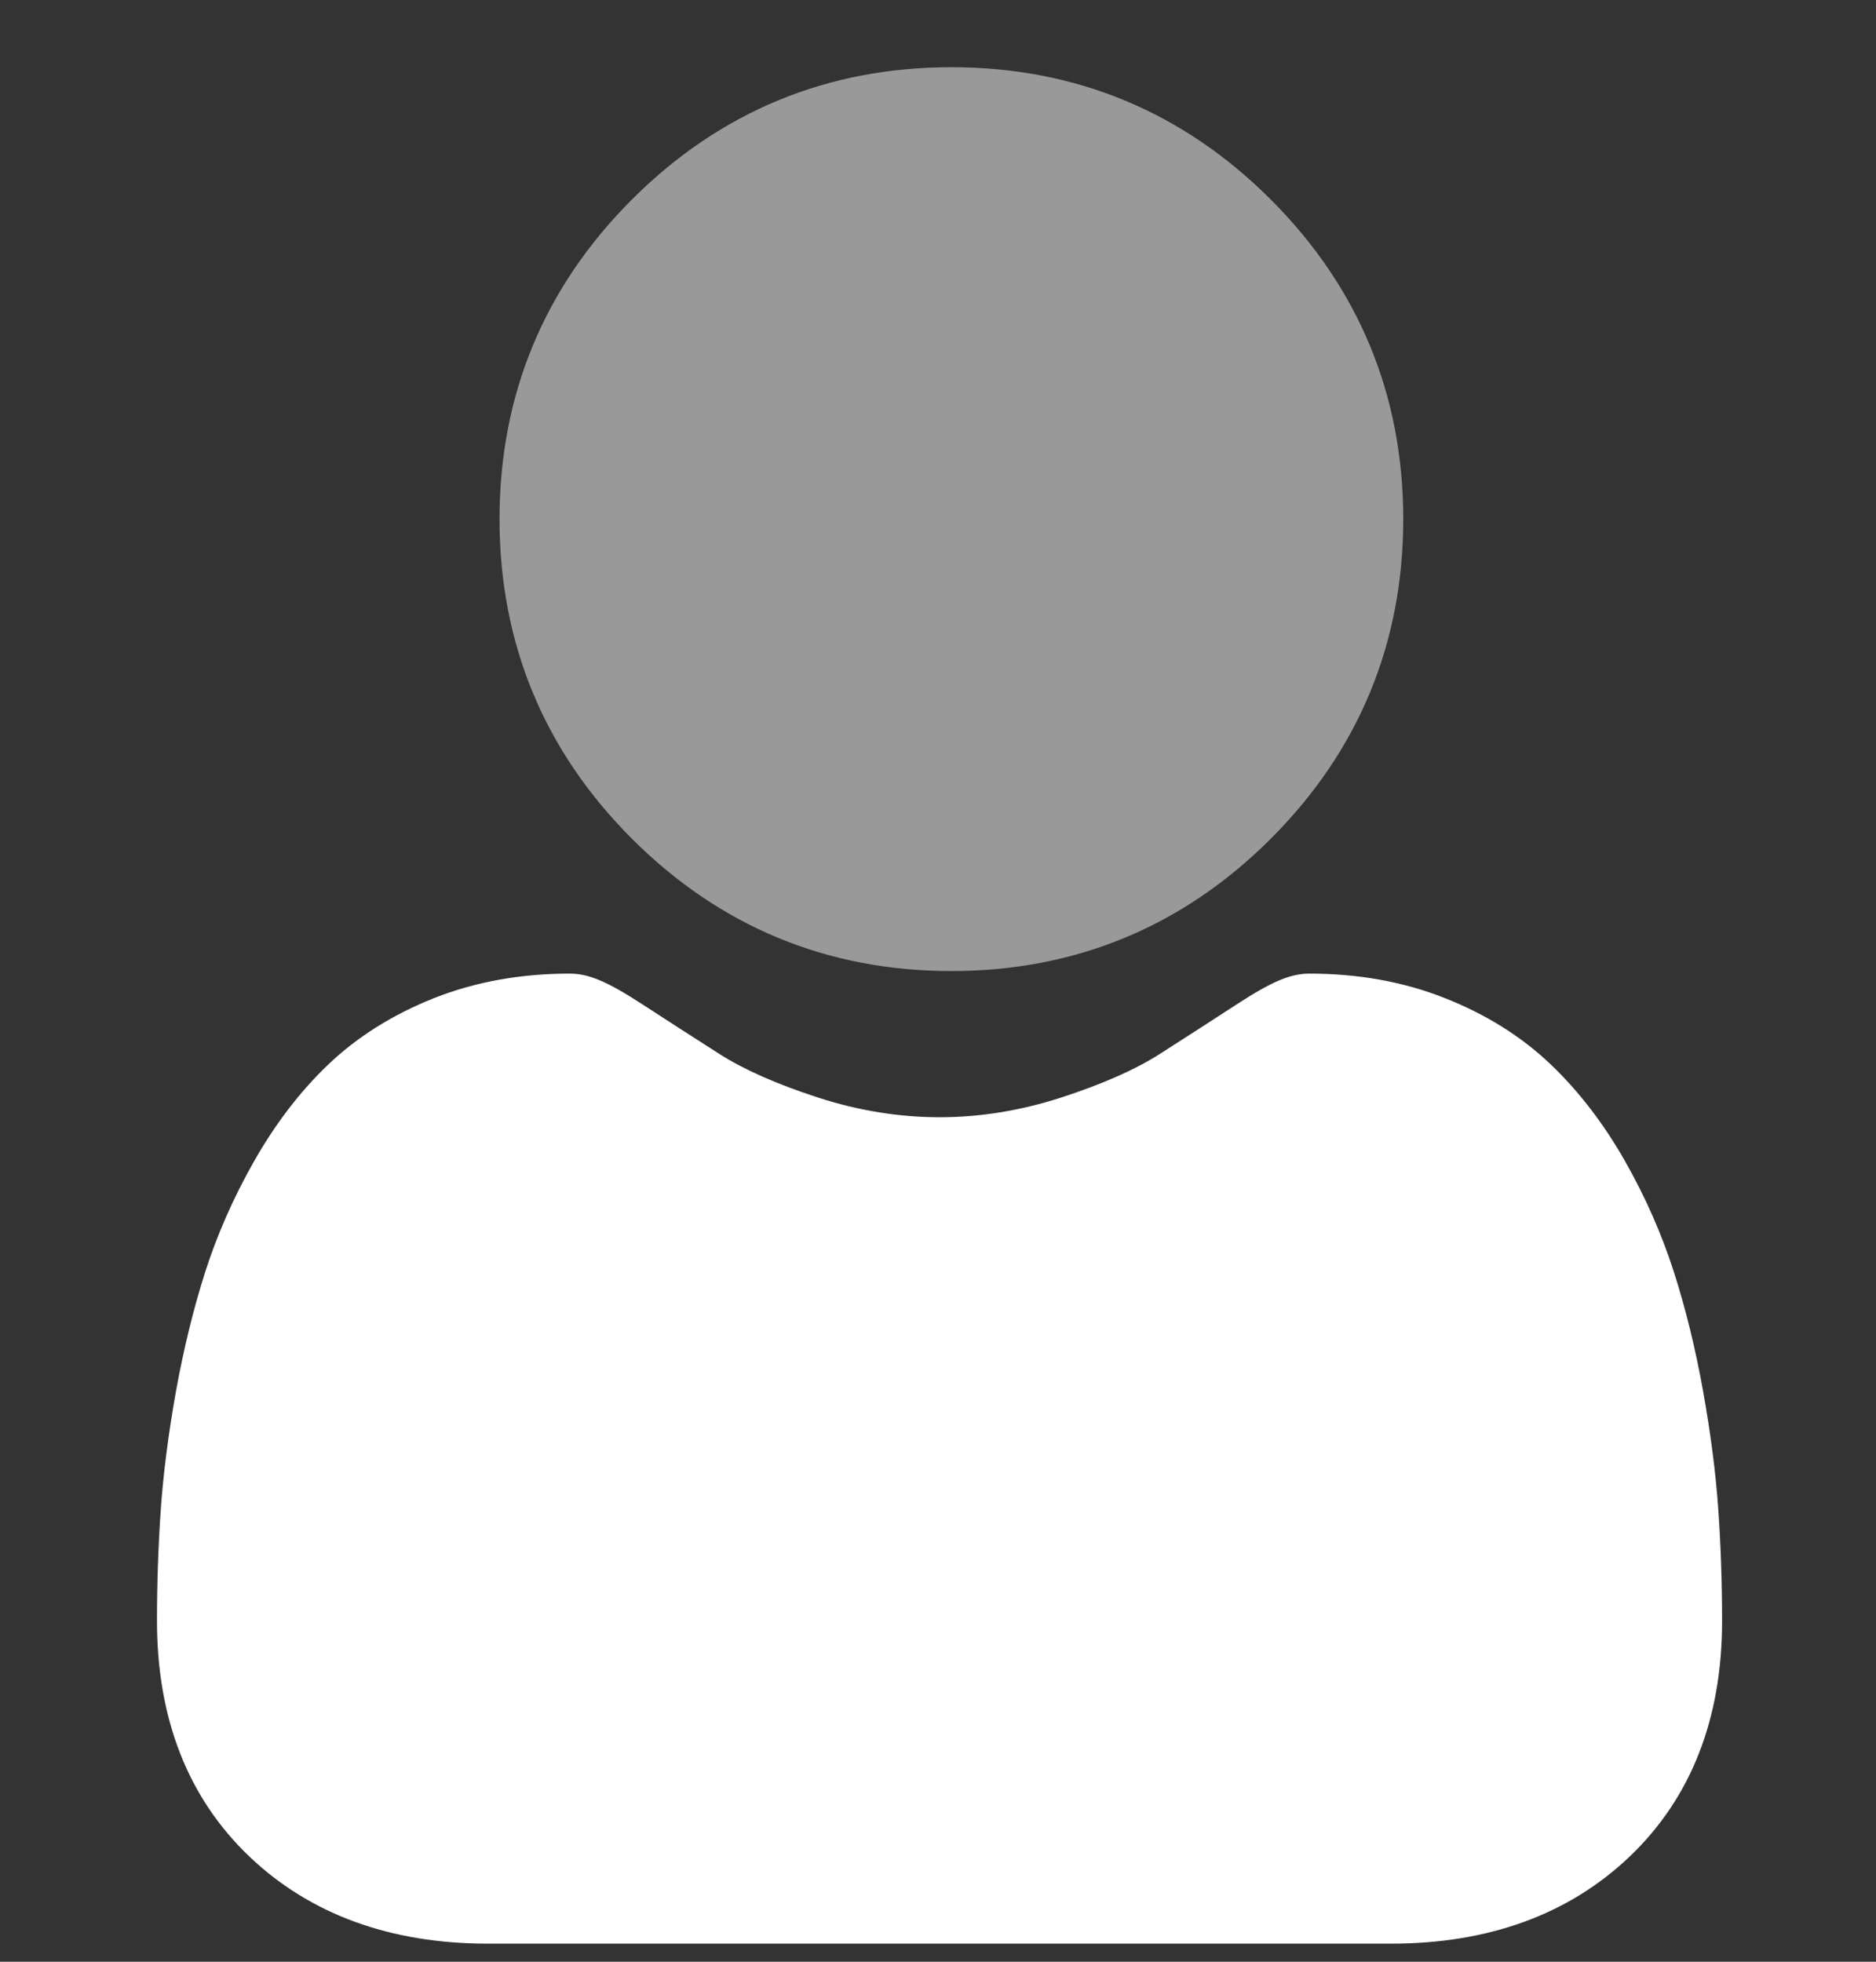 <svg width="22" height="23" viewBox="0 0 22 23" fill="none" xmlns="http://www.w3.org/2000/svg">
<rect x="0" y="0" width="22" height="23" fill="#333333" stroke="none"/>
<g clip-path="url(#clip0_107_79)">
<path opacity="0.5" d="M11.157 11.385C9.701 11.385 8.44 10.863 7.41 9.833C6.38 8.803 5.858 7.542 5.858 6.086C5.858 4.631 6.38 3.37 7.41 2.34C8.44 1.31 9.701 0.788 11.157 0.788C12.613 0.788 13.873 1.31 14.903 2.34C15.933 3.37 16.456 4.631 16.456 6.086C16.456 7.542 15.933 8.803 14.903 9.833C13.873 10.863 12.612 11.385 11.157 11.385Z" fill="white"/>
<path d="M1.885 17.705C1.915 17.276 1.975 16.808 2.063 16.315C2.153 15.817 2.268 15.347 2.405 14.917C2.547 14.473 2.741 14.034 2.98 13.614C3.228 13.177 3.519 12.797 3.846 12.484C4.188 12.157 4.607 11.894 5.091 11.702C5.573 11.511 6.108 11.415 6.68 11.415C6.904 11.415 7.121 11.507 7.541 11.78C7.799 11.948 8.101 12.143 8.438 12.358C8.726 12.542 9.117 12.714 9.599 12.87C10.069 13.022 10.547 13.099 11.018 13.099C11.49 13.099 11.967 13.022 12.438 12.87C12.92 12.714 13.311 12.542 13.598 12.359C13.932 12.145 14.234 11.951 14.496 11.78C14.915 11.507 15.133 11.415 15.357 11.415C15.929 11.415 16.464 11.511 16.946 11.703C17.43 11.894 17.849 12.157 18.191 12.485C18.517 12.797 18.809 13.177 19.057 13.614C19.296 14.034 19.489 14.473 19.631 14.917C19.769 15.347 19.884 15.817 19.973 16.315C20.061 16.808 20.122 17.276 20.151 17.705C20.18 18.126 20.195 18.563 20.195 19.004C20.195 20.153 19.83 21.082 19.11 21.768C18.399 22.445 17.459 22.788 16.314 22.788H5.721C4.577 22.788 3.637 22.445 2.926 21.768C2.206 21.083 1.841 20.153 1.841 19.004C1.841 18.561 1.856 18.124 1.885 17.705Z" fill="white"/>
</g>
<defs>
<clipPath id="clip0_107_79">
<rect width="22" height="22" fill="white" transform="matrix(-1 0 0 1 22 0.788)"/>
</clipPath>
</defs>
</svg>
